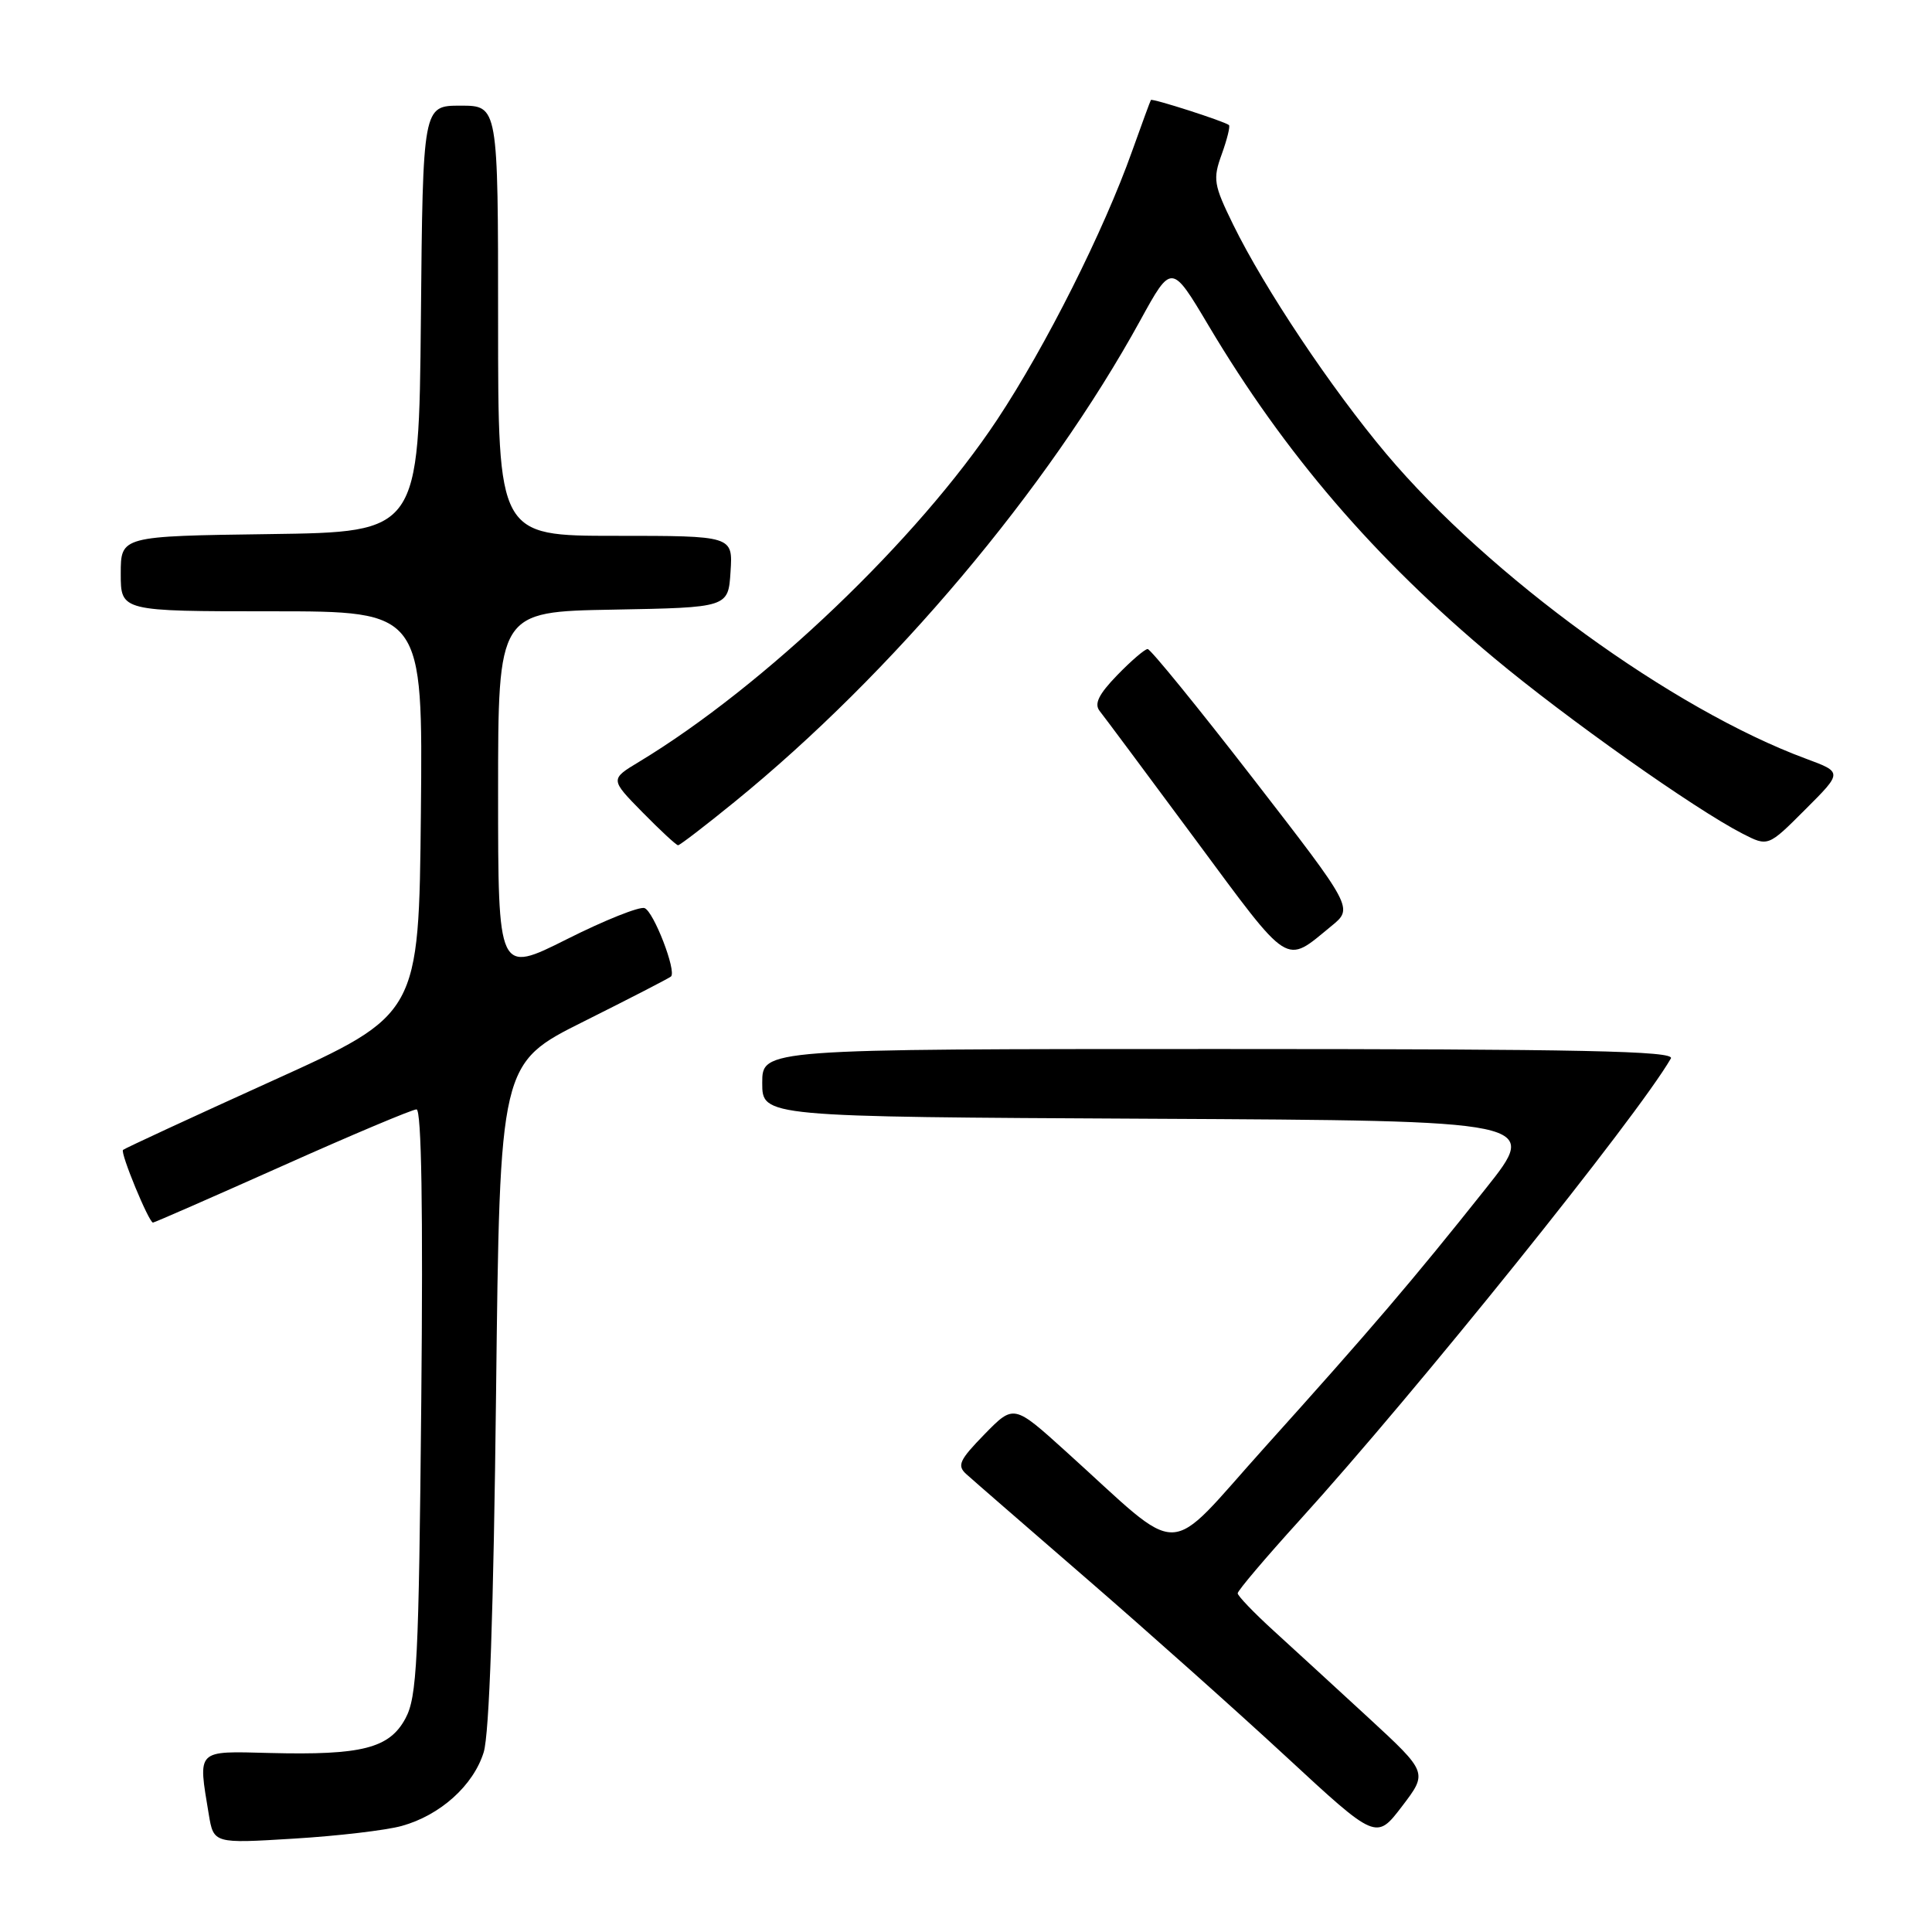 <?xml version="1.0" encoding="UTF-8" standalone="no"?>
<!DOCTYPE svg PUBLIC "-//W3C//DTD SVG 1.1//EN" "http://www.w3.org/Graphics/SVG/1.1/DTD/svg11.dtd" >
<svg xmlns="http://www.w3.org/2000/svg" xmlns:xlink="http://www.w3.org/1999/xlink" version="1.1" viewBox="0 0 256 256">
 <g >
 <path fill="currentColor"
d=" M 53.22 241.95 C 58.33 240.54 62.72 236.59 64.09 232.19 C 64.84 229.77 65.40 213.40 65.73 184.70 C 66.23 140.90 66.23 140.90 77.37 135.34 C 83.49 132.28 88.69 129.60 88.91 129.39 C 89.67 128.69 86.62 120.79 85.41 120.33 C 84.76 120.08 80.12 121.93 75.11 124.45 C 66.00 129.02 66.00 129.02 66.00 105.04 C 66.00 81.05 66.00 81.05 81.25 80.78 C 96.50 80.50 96.50 80.50 96.80 75.75 C 97.11 71.00 97.11 71.00 81.55 71.00 C 66.00 71.00 66.00 71.00 66.00 42.50 C 66.00 14.00 66.00 14.00 61.02 14.00 C 56.03 14.00 56.03 14.00 55.77 42.25 C 55.50 70.50 55.50 70.50 35.75 70.77 C 16.00 71.04 16.00 71.04 16.00 76.02 C 16.00 81.00 16.00 81.00 36.02 81.00 C 56.03 81.00 56.03 81.00 55.77 107.71 C 55.50 134.42 55.50 134.42 36.07 143.22 C 25.39 148.06 16.49 152.18 16.30 152.37 C 15.91 152.76 19.73 162.00 20.27 162.00 C 20.46 162.00 28.17 158.62 37.40 154.50 C 46.63 150.37 54.64 147.00 55.19 147.00 C 55.85 147.00 56.07 160.24 55.82 185.75 C 55.49 220.12 55.26 224.86 53.72 227.71 C 51.59 231.66 47.96 232.59 35.75 232.28 C 25.93 232.03 26.23 231.73 27.66 240.39 C 28.31 244.28 28.31 244.28 38.90 243.63 C 44.73 243.28 51.17 242.52 53.22 241.95 Z  M 181.35 227.63 C 177.03 223.65 171.36 218.45 168.75 216.07 C 166.14 213.69 164.00 211.46 164.00 211.12 C 164.00 210.77 167.67 206.44 172.16 201.49 C 187.63 184.45 216.93 148.00 221.40 140.25 C 221.97 139.26 209.72 139.00 161.56 139.00 C 101.00 139.00 101.00 139.00 101.00 143.49 C 101.00 147.98 101.00 147.98 152.51 148.24 C 204.02 148.50 204.02 148.50 196.86 157.50 C 187.19 169.66 181.66 176.14 167.61 191.75 C 154.11 206.75 157.16 206.69 141.20 192.29 C 134.33 186.08 134.33 186.08 130.45 190.05 C 127.12 193.47 126.78 194.19 128.04 195.33 C 128.84 196.06 136.03 202.30 144.00 209.20 C 151.97 216.10 163.87 226.71 170.43 232.78 C 182.36 243.82 182.36 243.82 185.78 239.34 C 189.19 234.87 189.19 234.87 181.35 227.63 Z  M 176.41 122.71 C 179.33 120.33 179.33 120.33 166.04 103.16 C 158.73 93.72 152.45 86.00 152.07 86.00 C 151.70 86.00 149.88 87.56 148.04 89.46 C 145.58 92.00 144.96 93.26 145.71 94.21 C 146.28 94.92 151.99 102.59 158.41 111.26 C 171.10 128.40 170.18 127.82 176.41 122.71 Z  M 97.34 106.25 C 118.24 89.25 138.81 64.83 151.10 42.44 C 155.24 34.90 155.24 34.90 160.14 43.14 C 170.25 60.14 182.13 73.97 197.99 87.20 C 207.56 95.19 224.59 107.23 230.89 110.46 C 234.28 112.20 234.28 112.20 239.21 107.26 C 244.15 102.33 244.15 102.33 239.32 100.54 C 221.61 93.99 197.38 76.39 183.69 60.14 C 176.39 51.46 167.55 38.23 163.40 29.76 C 160.81 24.47 160.69 23.73 161.89 20.43 C 162.60 18.46 163.03 16.72 162.84 16.57 C 162.23 16.07 152.67 13.00 152.50 13.25 C 152.41 13.39 151.30 16.42 150.02 20.00 C 146.26 30.59 138.58 45.87 132.15 55.58 C 121.63 71.46 101.22 90.96 84.67 100.95 C 80.84 103.26 80.84 103.26 85.13 107.63 C 87.49 110.03 89.61 112.00 89.85 112.00 C 90.08 112.00 93.46 109.41 97.34 106.25 Z "/>
</g>
</svg>